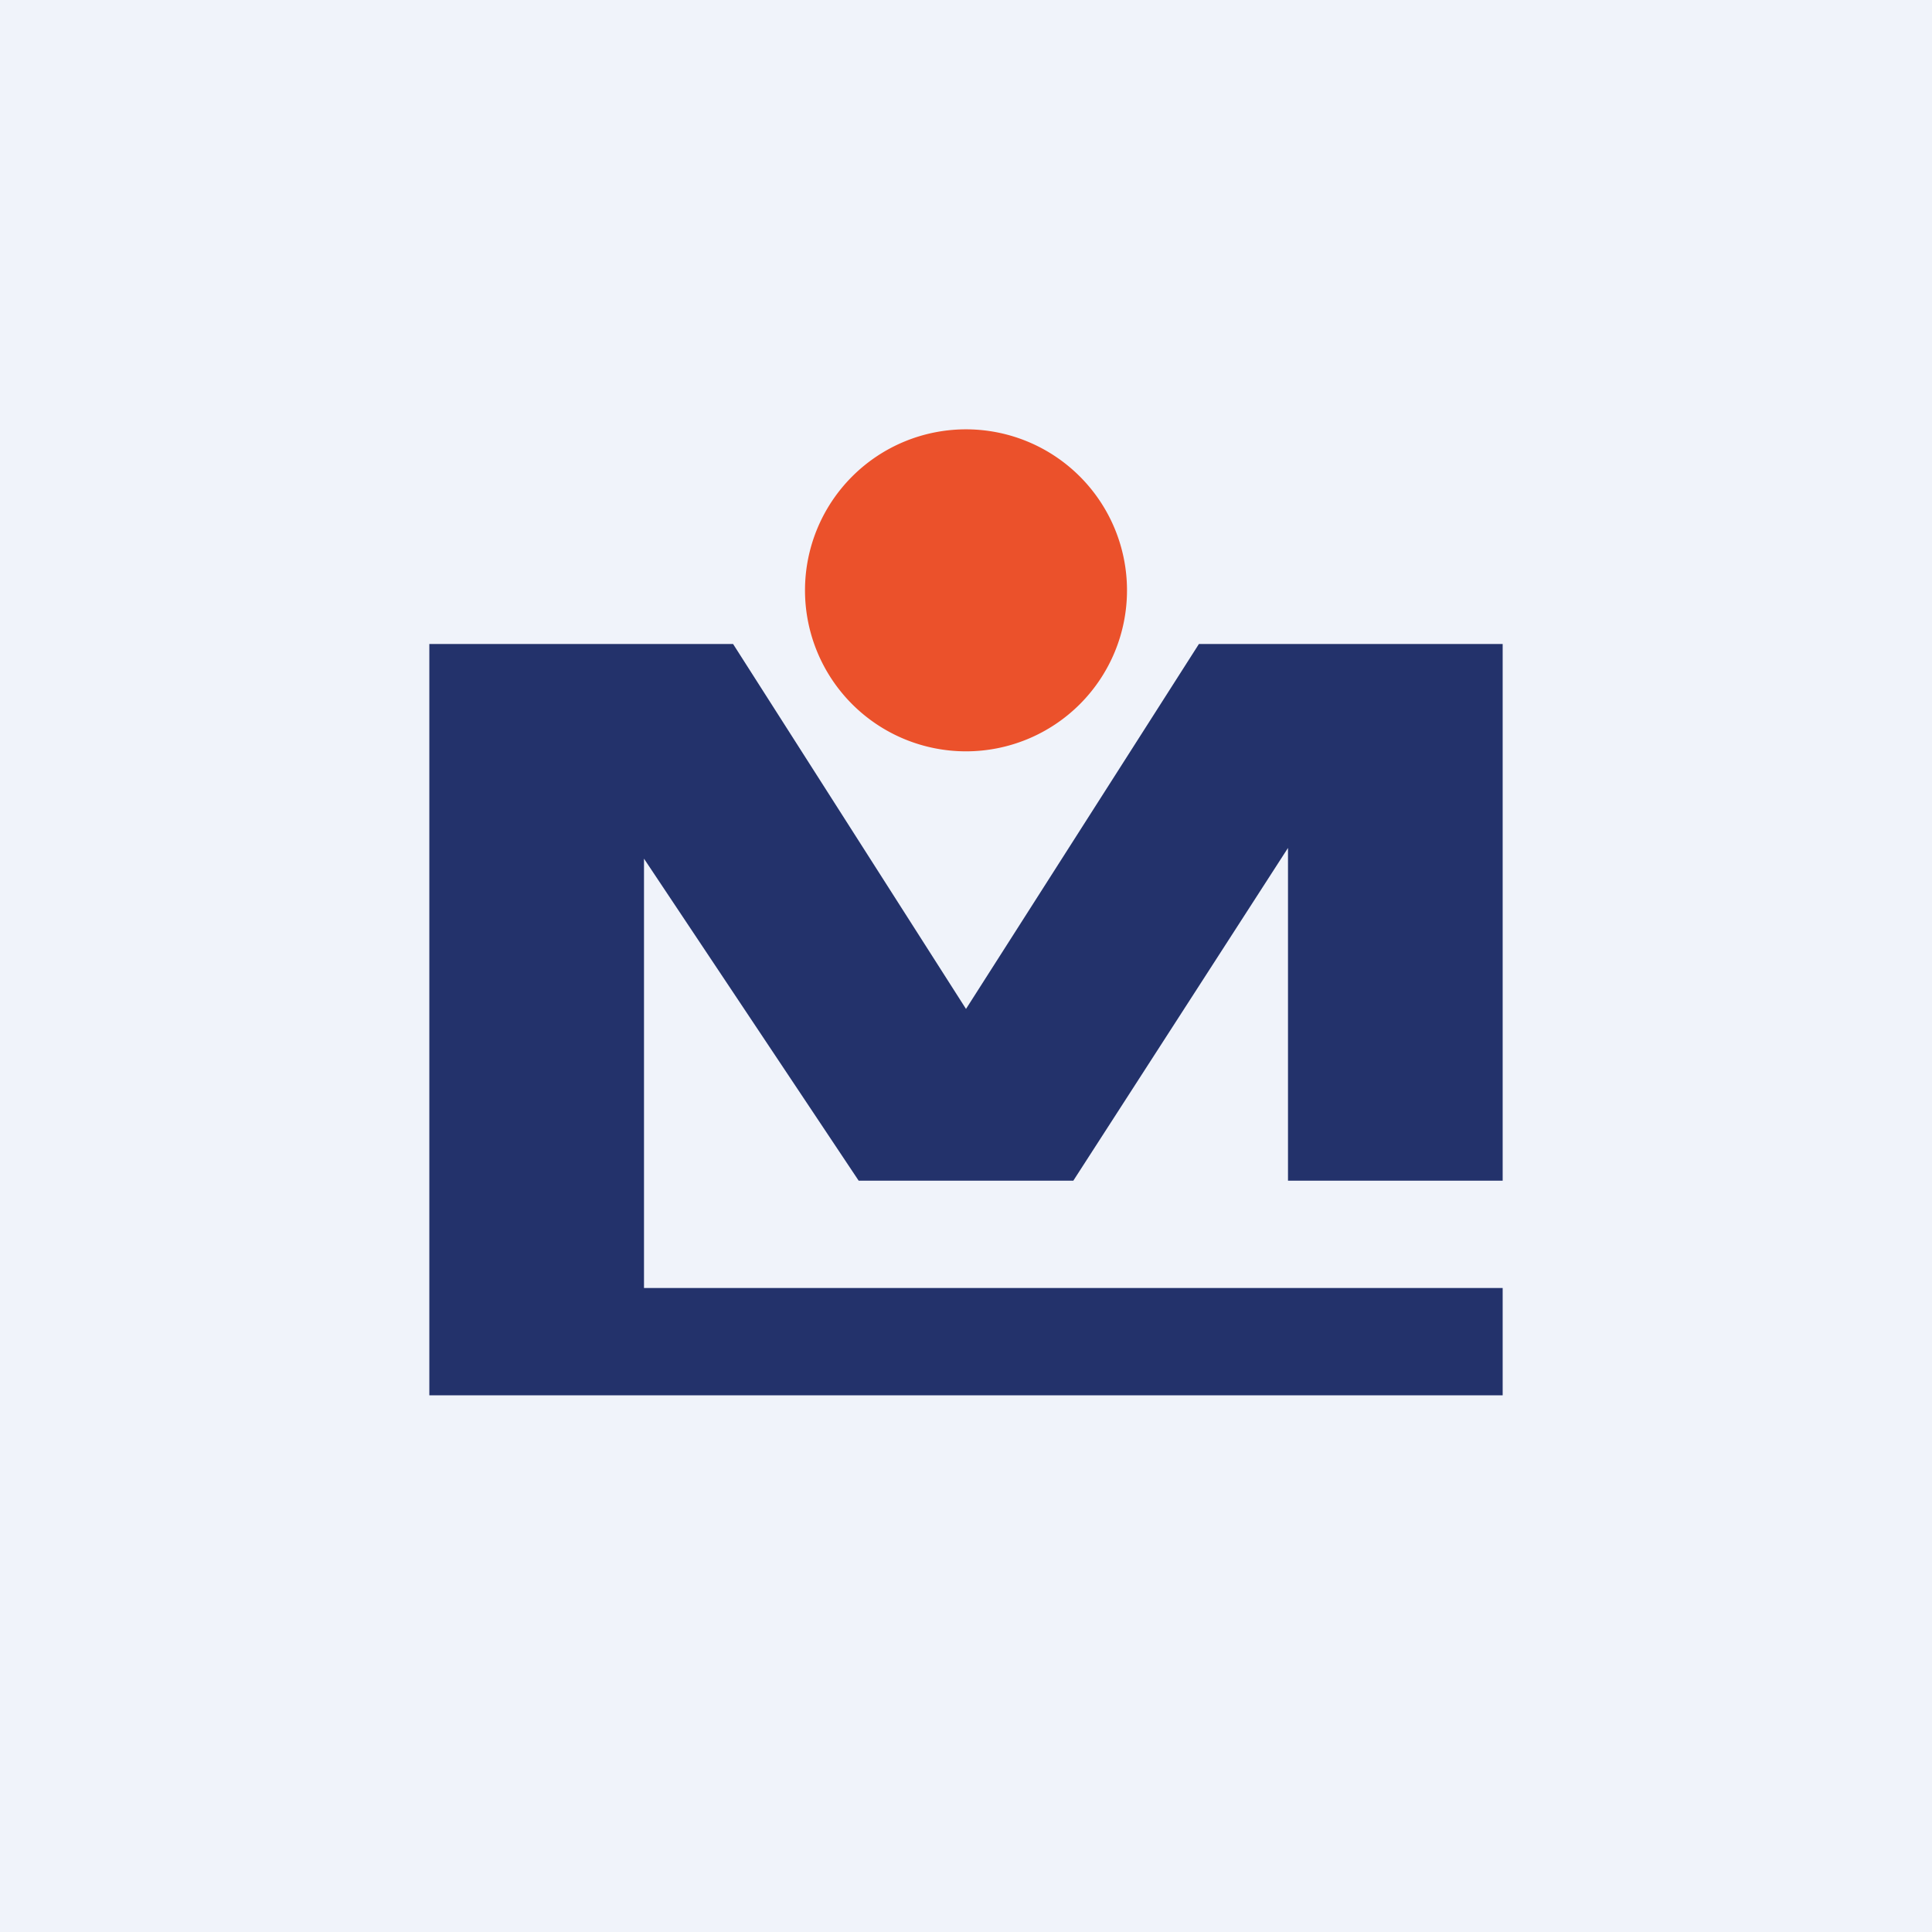 <!-- by TradingView --><svg width="18" height="18" viewBox="0 0 18 18" xmlns="http://www.w3.org/2000/svg"><path fill="#F0F3FA" d="M0 0h18v18H0z"/><path d="M10.5 5.5a1.5 1.5 0 1 1-3 0 1.5 1.5 0 0 1 3 0Z" fill="#EB512B"/><path d="M14 11V6h-2.83L9 9.4 6.83 6H4v7h10v-1H6V8l2 3h2l2-3.1V11h2Z" fill="#23326B"/></svg>